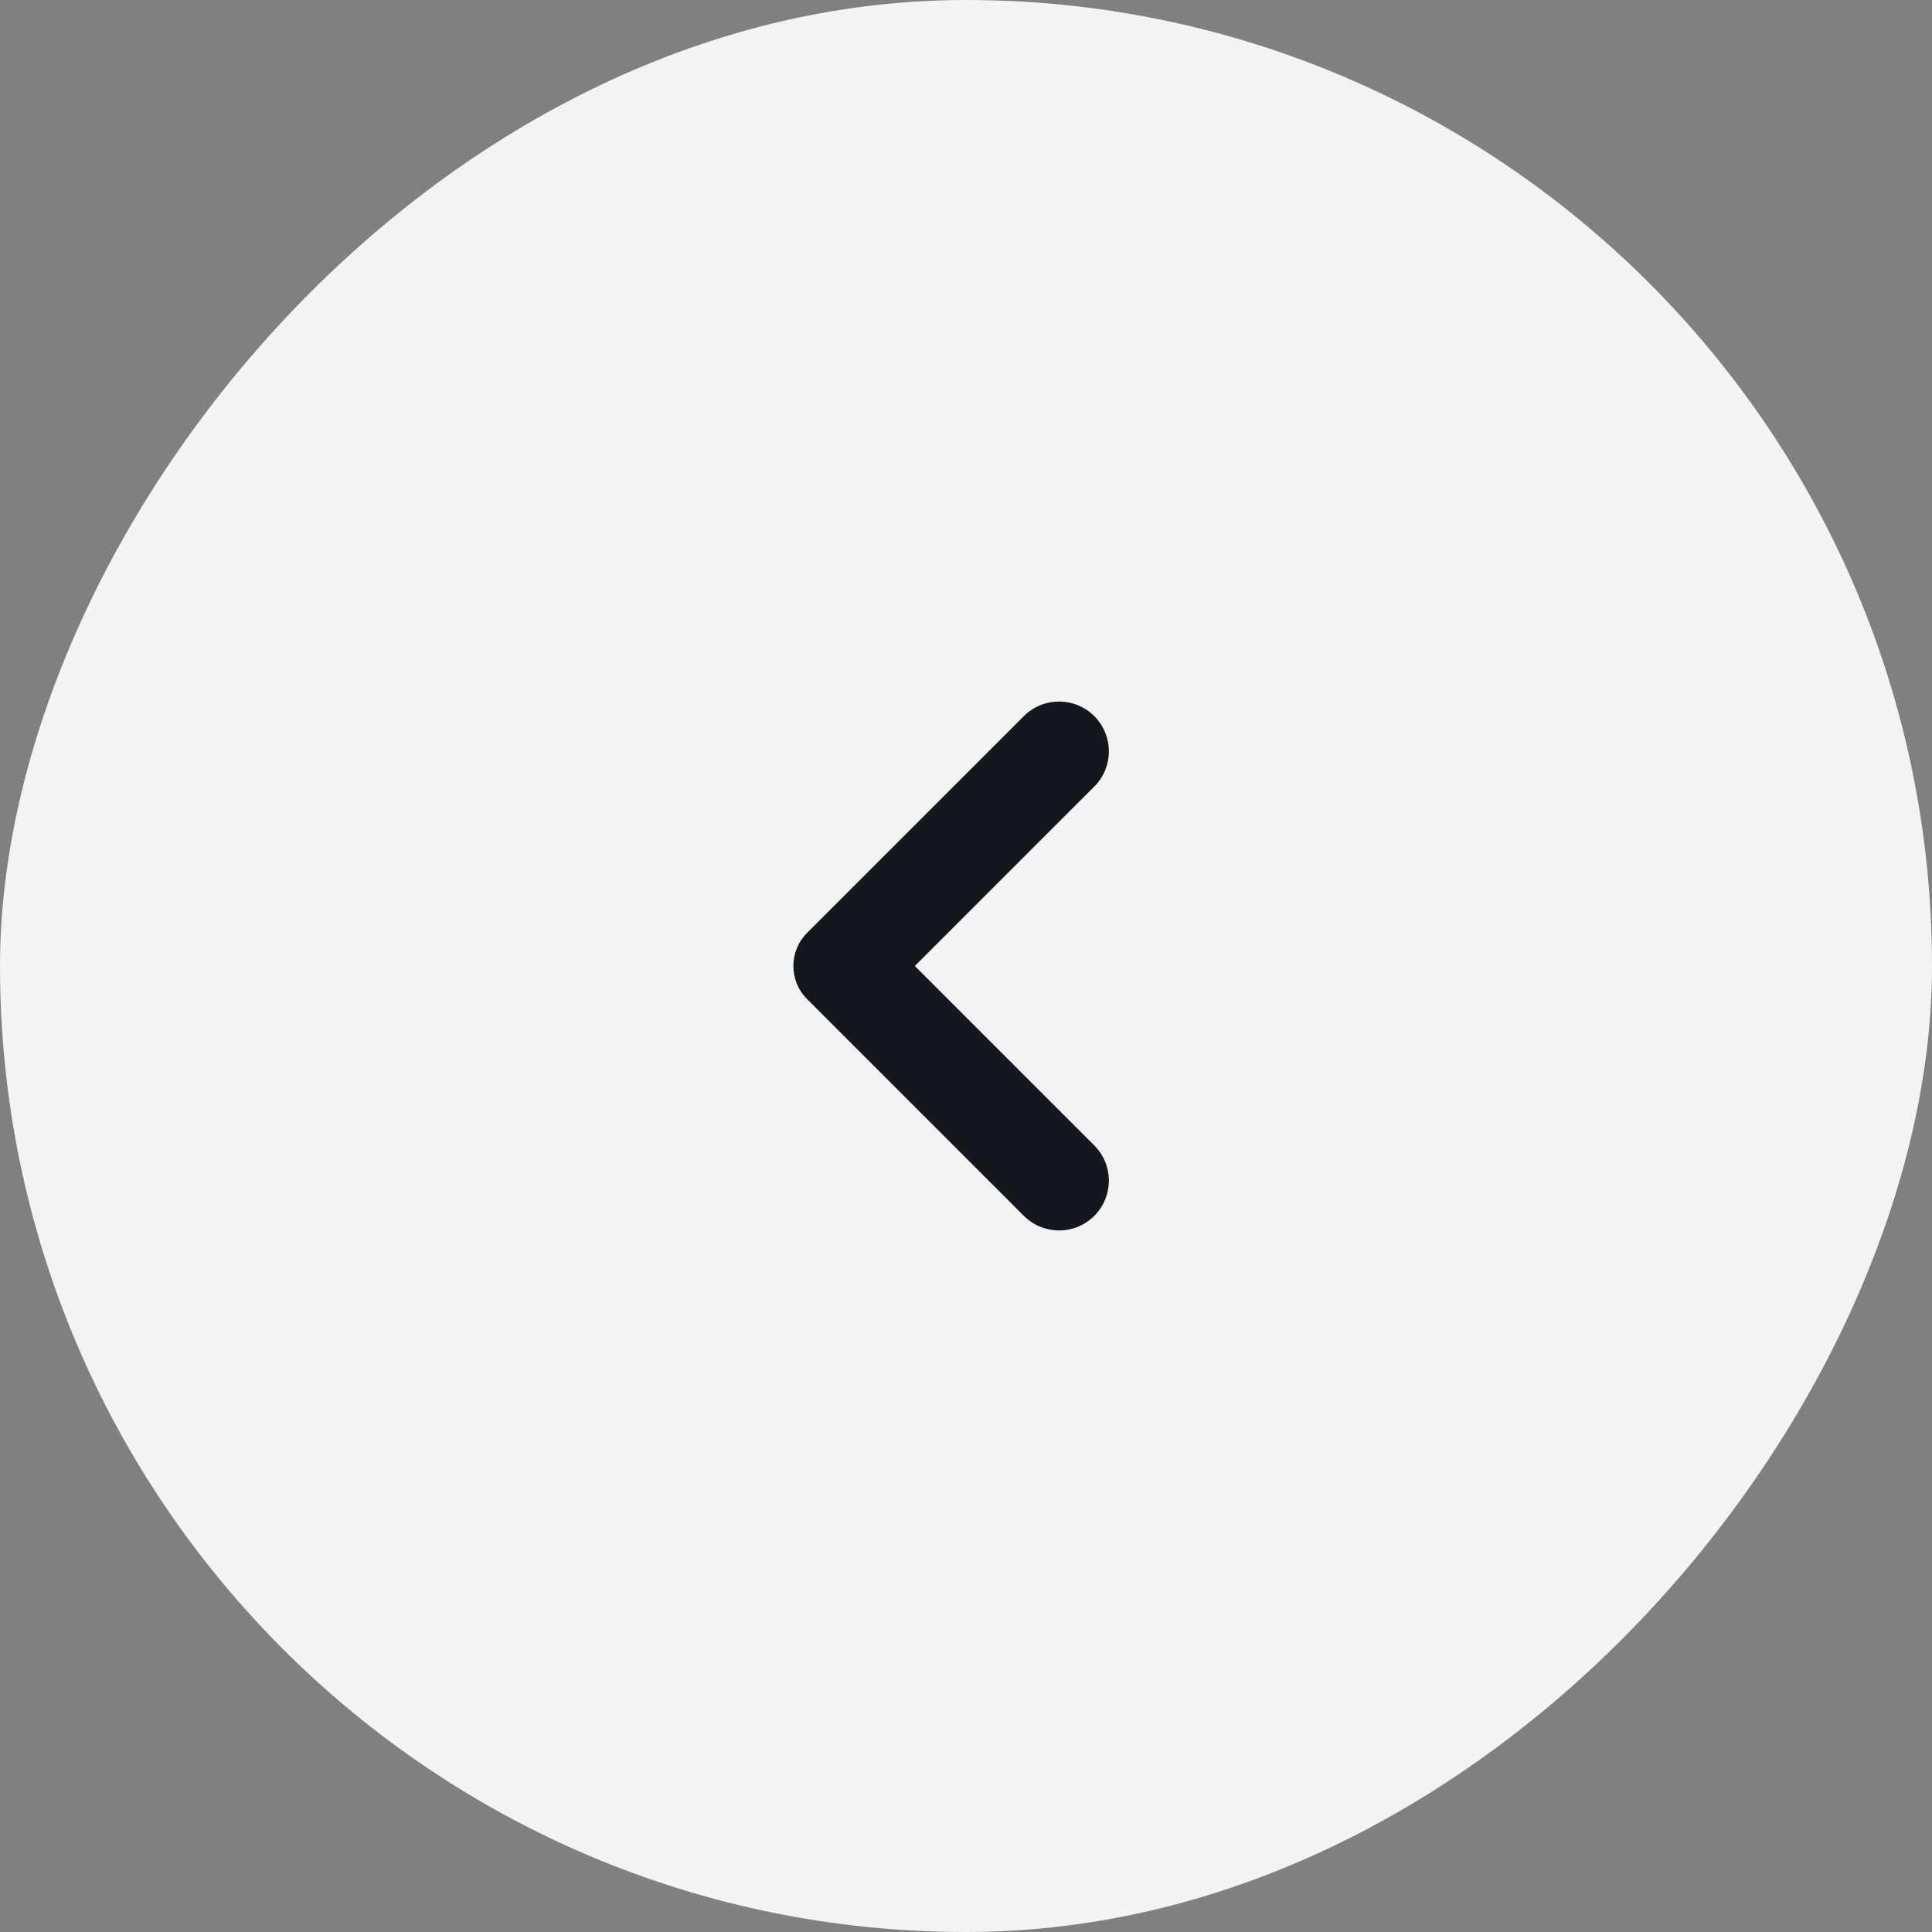 <svg width="48" height="48" viewBox="0 0 48 48" fill="none" xmlns="http://www.w3.org/2000/svg">
<rect x="0" y="0" width="48" height="48" fill="#808080" stroke="none"/>
<g opacity="0.9">
<rect width="48" height="48" rx="24" transform="matrix(-1 0 0 1 48 0)" fill="white"/>
<path d="M22.729 24L27.187 28.458C27.67 28.941 27.67 29.725 27.187 30.208C26.704 30.691 25.92 30.691 25.437 30.208L20.054 24.825C19.597 24.369 19.597 23.63 20.054 23.175L25.437 17.792C25.92 17.309 26.704 17.309 27.187 17.792C27.67 18.275 27.67 19.059 27.187 19.542L22.729 24Z" fill="#080B13"/>
</g>
</svg>
